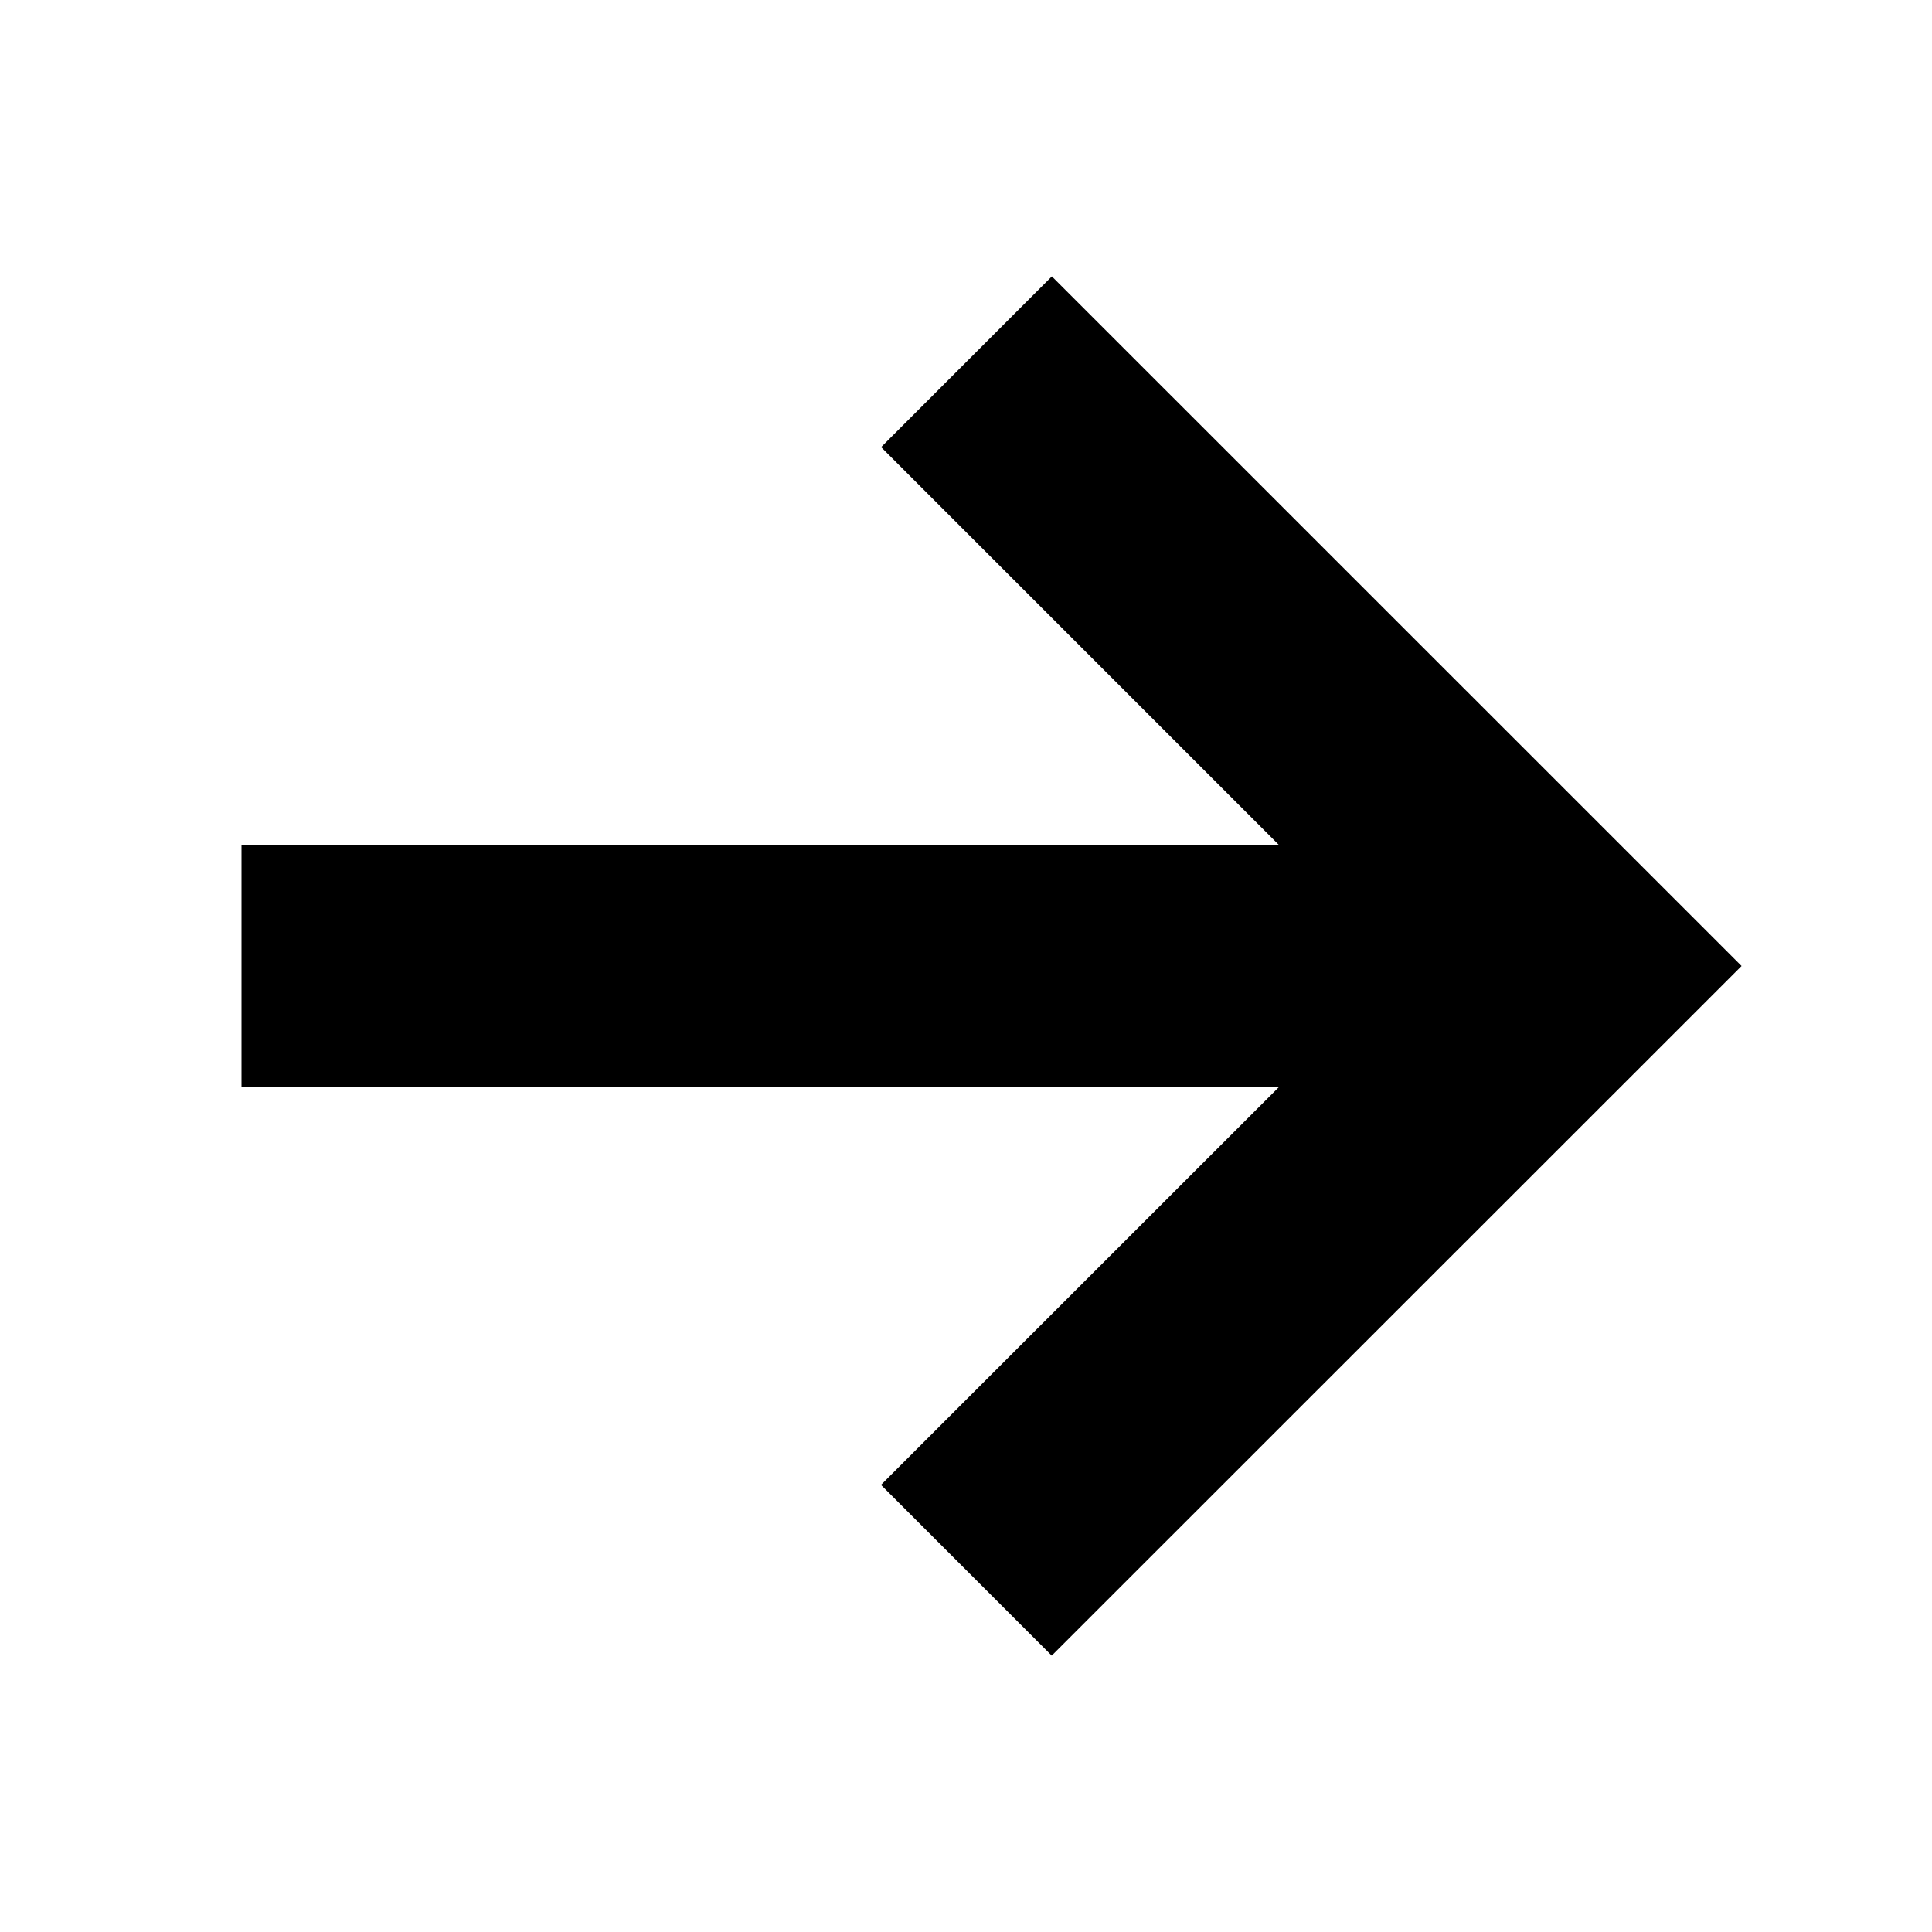 <svg width="16" height="16" viewBox="0 0 16 16" fill="none" xmlns="http://www.w3.org/2000/svg"><path d="M10.594 7L7.297 3.703l1.414-1.414L14.423 8 8.71 13.711l-1.414-1.414L10.594 9H2V7h8.594z" fill="#000"/></svg>